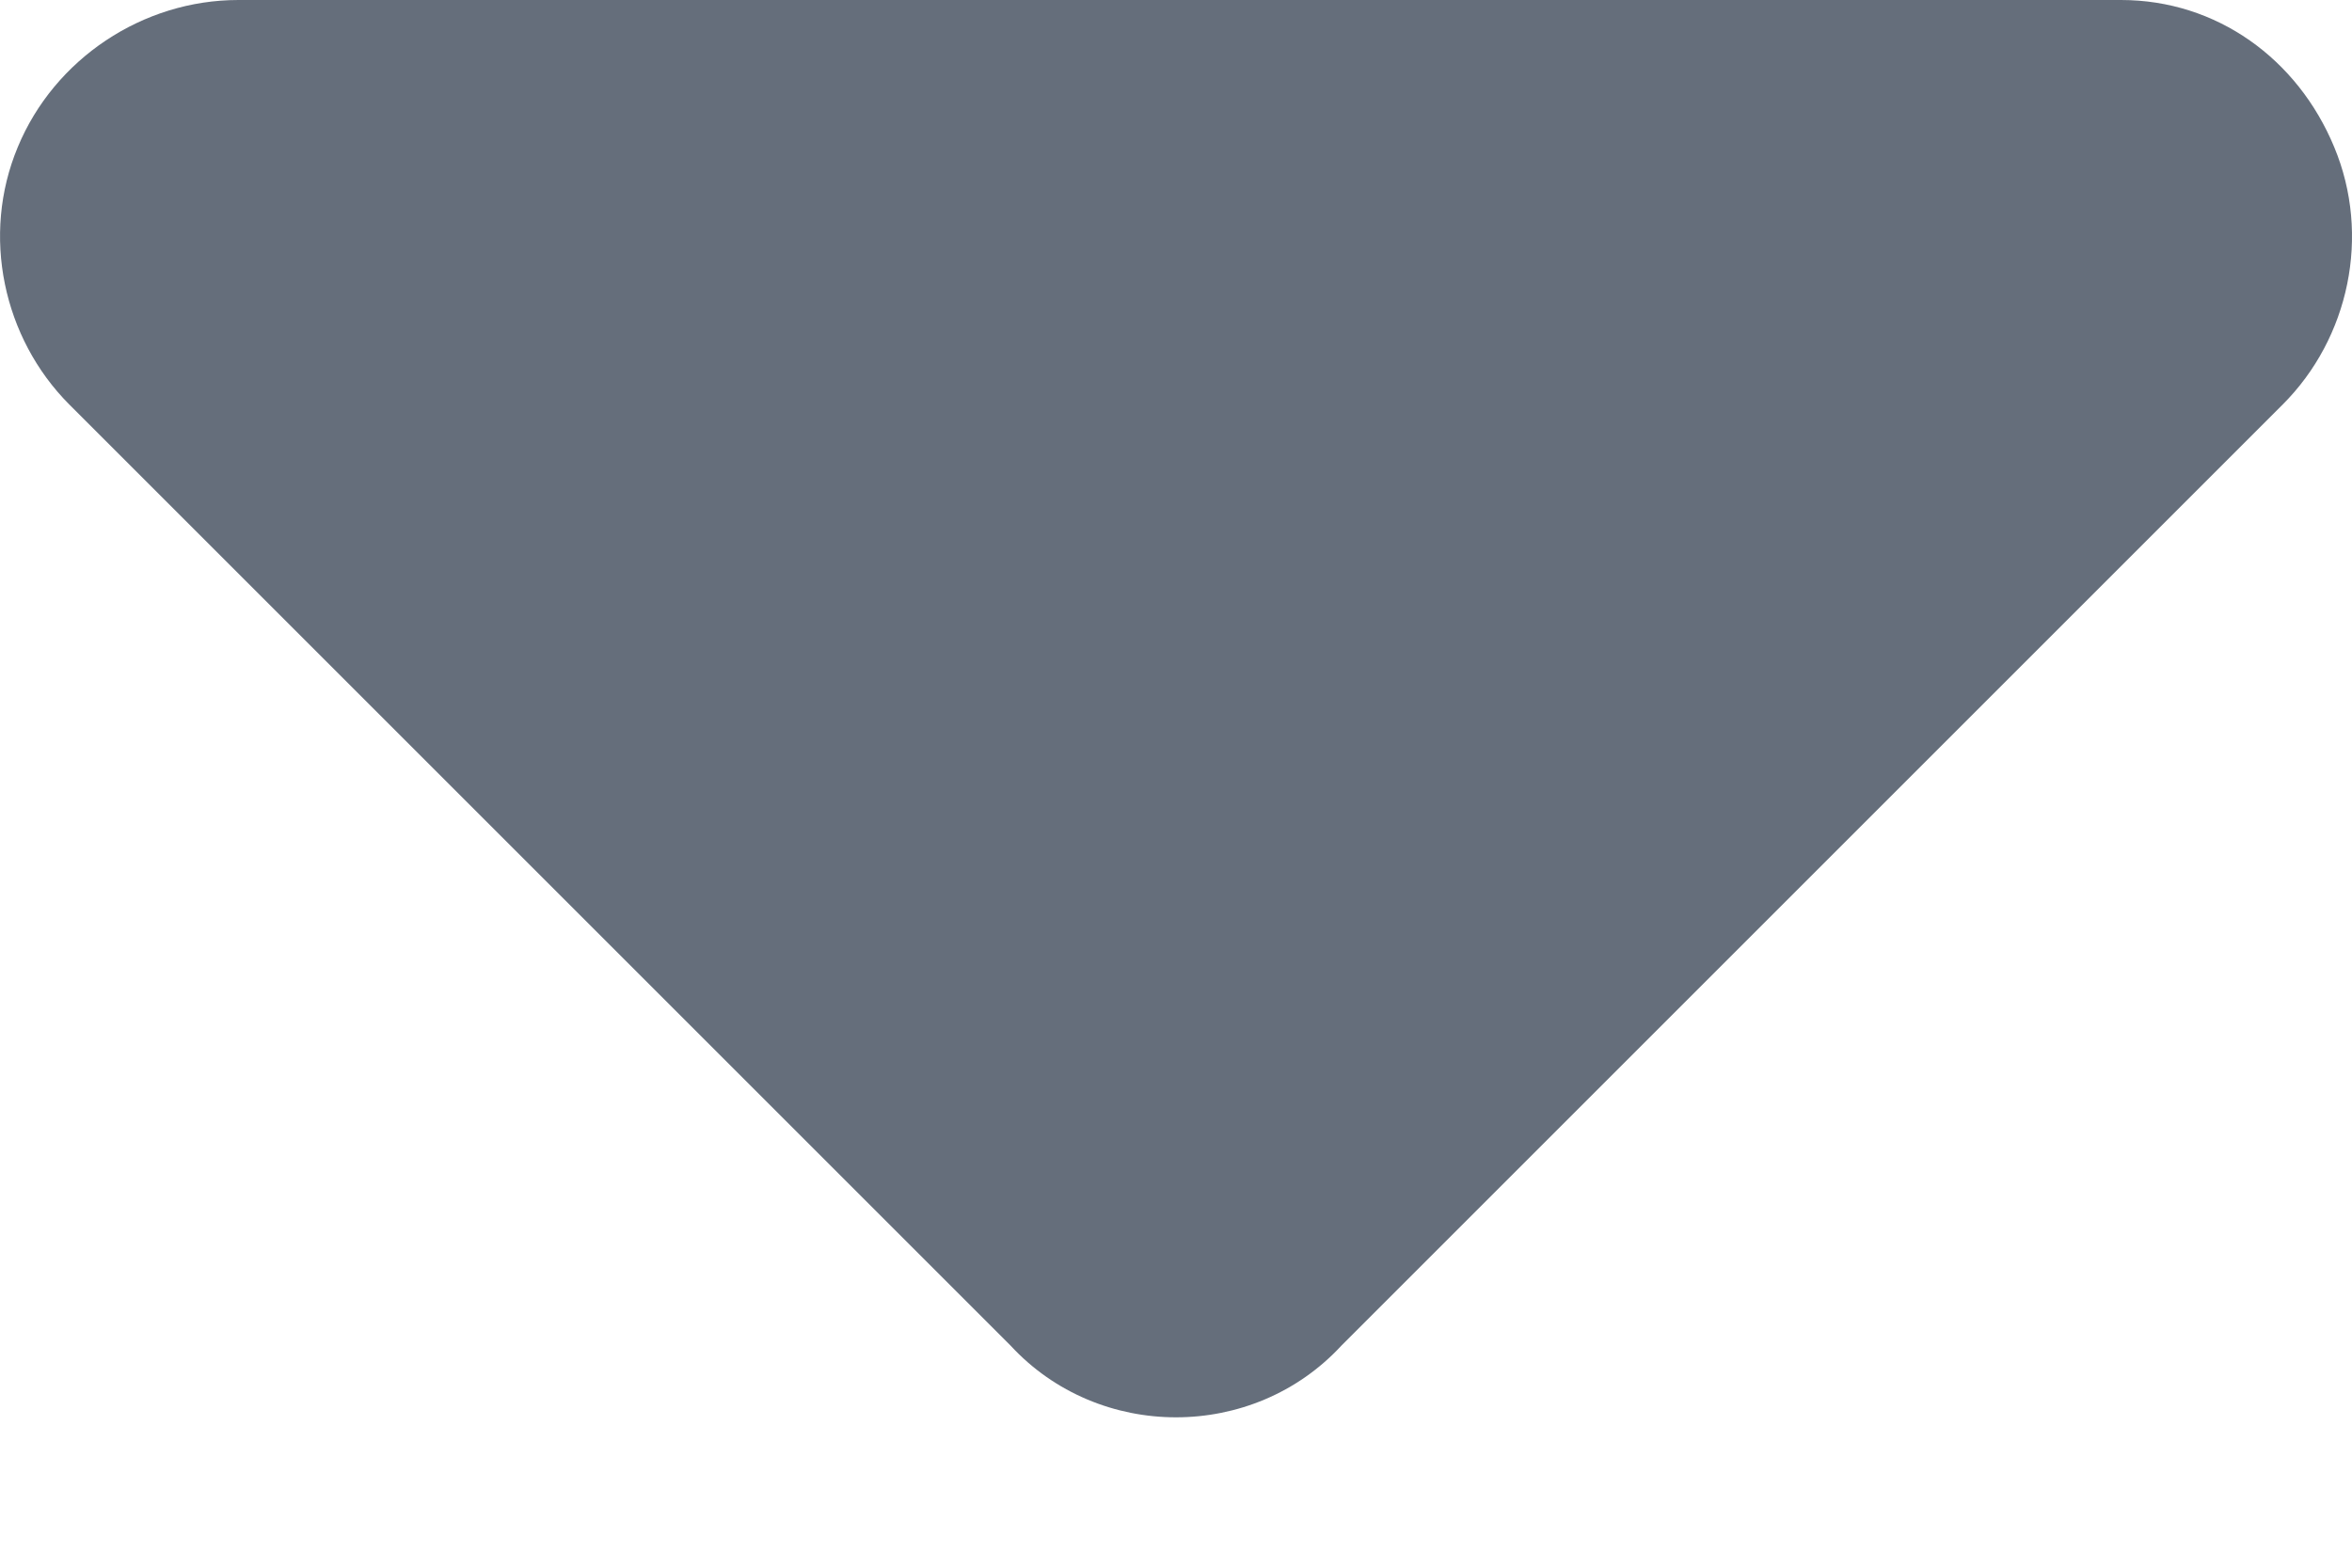 <svg width="9" height="6" viewBox="0 0 9 6" fill="none" xmlns="http://www.w3.org/2000/svg">
<path d="M3.867 5.15L0.265 1.548C0.012 1.294 -0.073 0.901 0.068 0.563C0.208 0.225 0.546 0 0.912 0H8.116C8.482 0 8.792 0.225 8.932 0.563C9.073 0.901 8.989 1.294 8.735 1.548L5.133 5.15C4.795 5.516 4.205 5.516 3.867 5.15Z" fill="#656E7B"/>
</svg>
